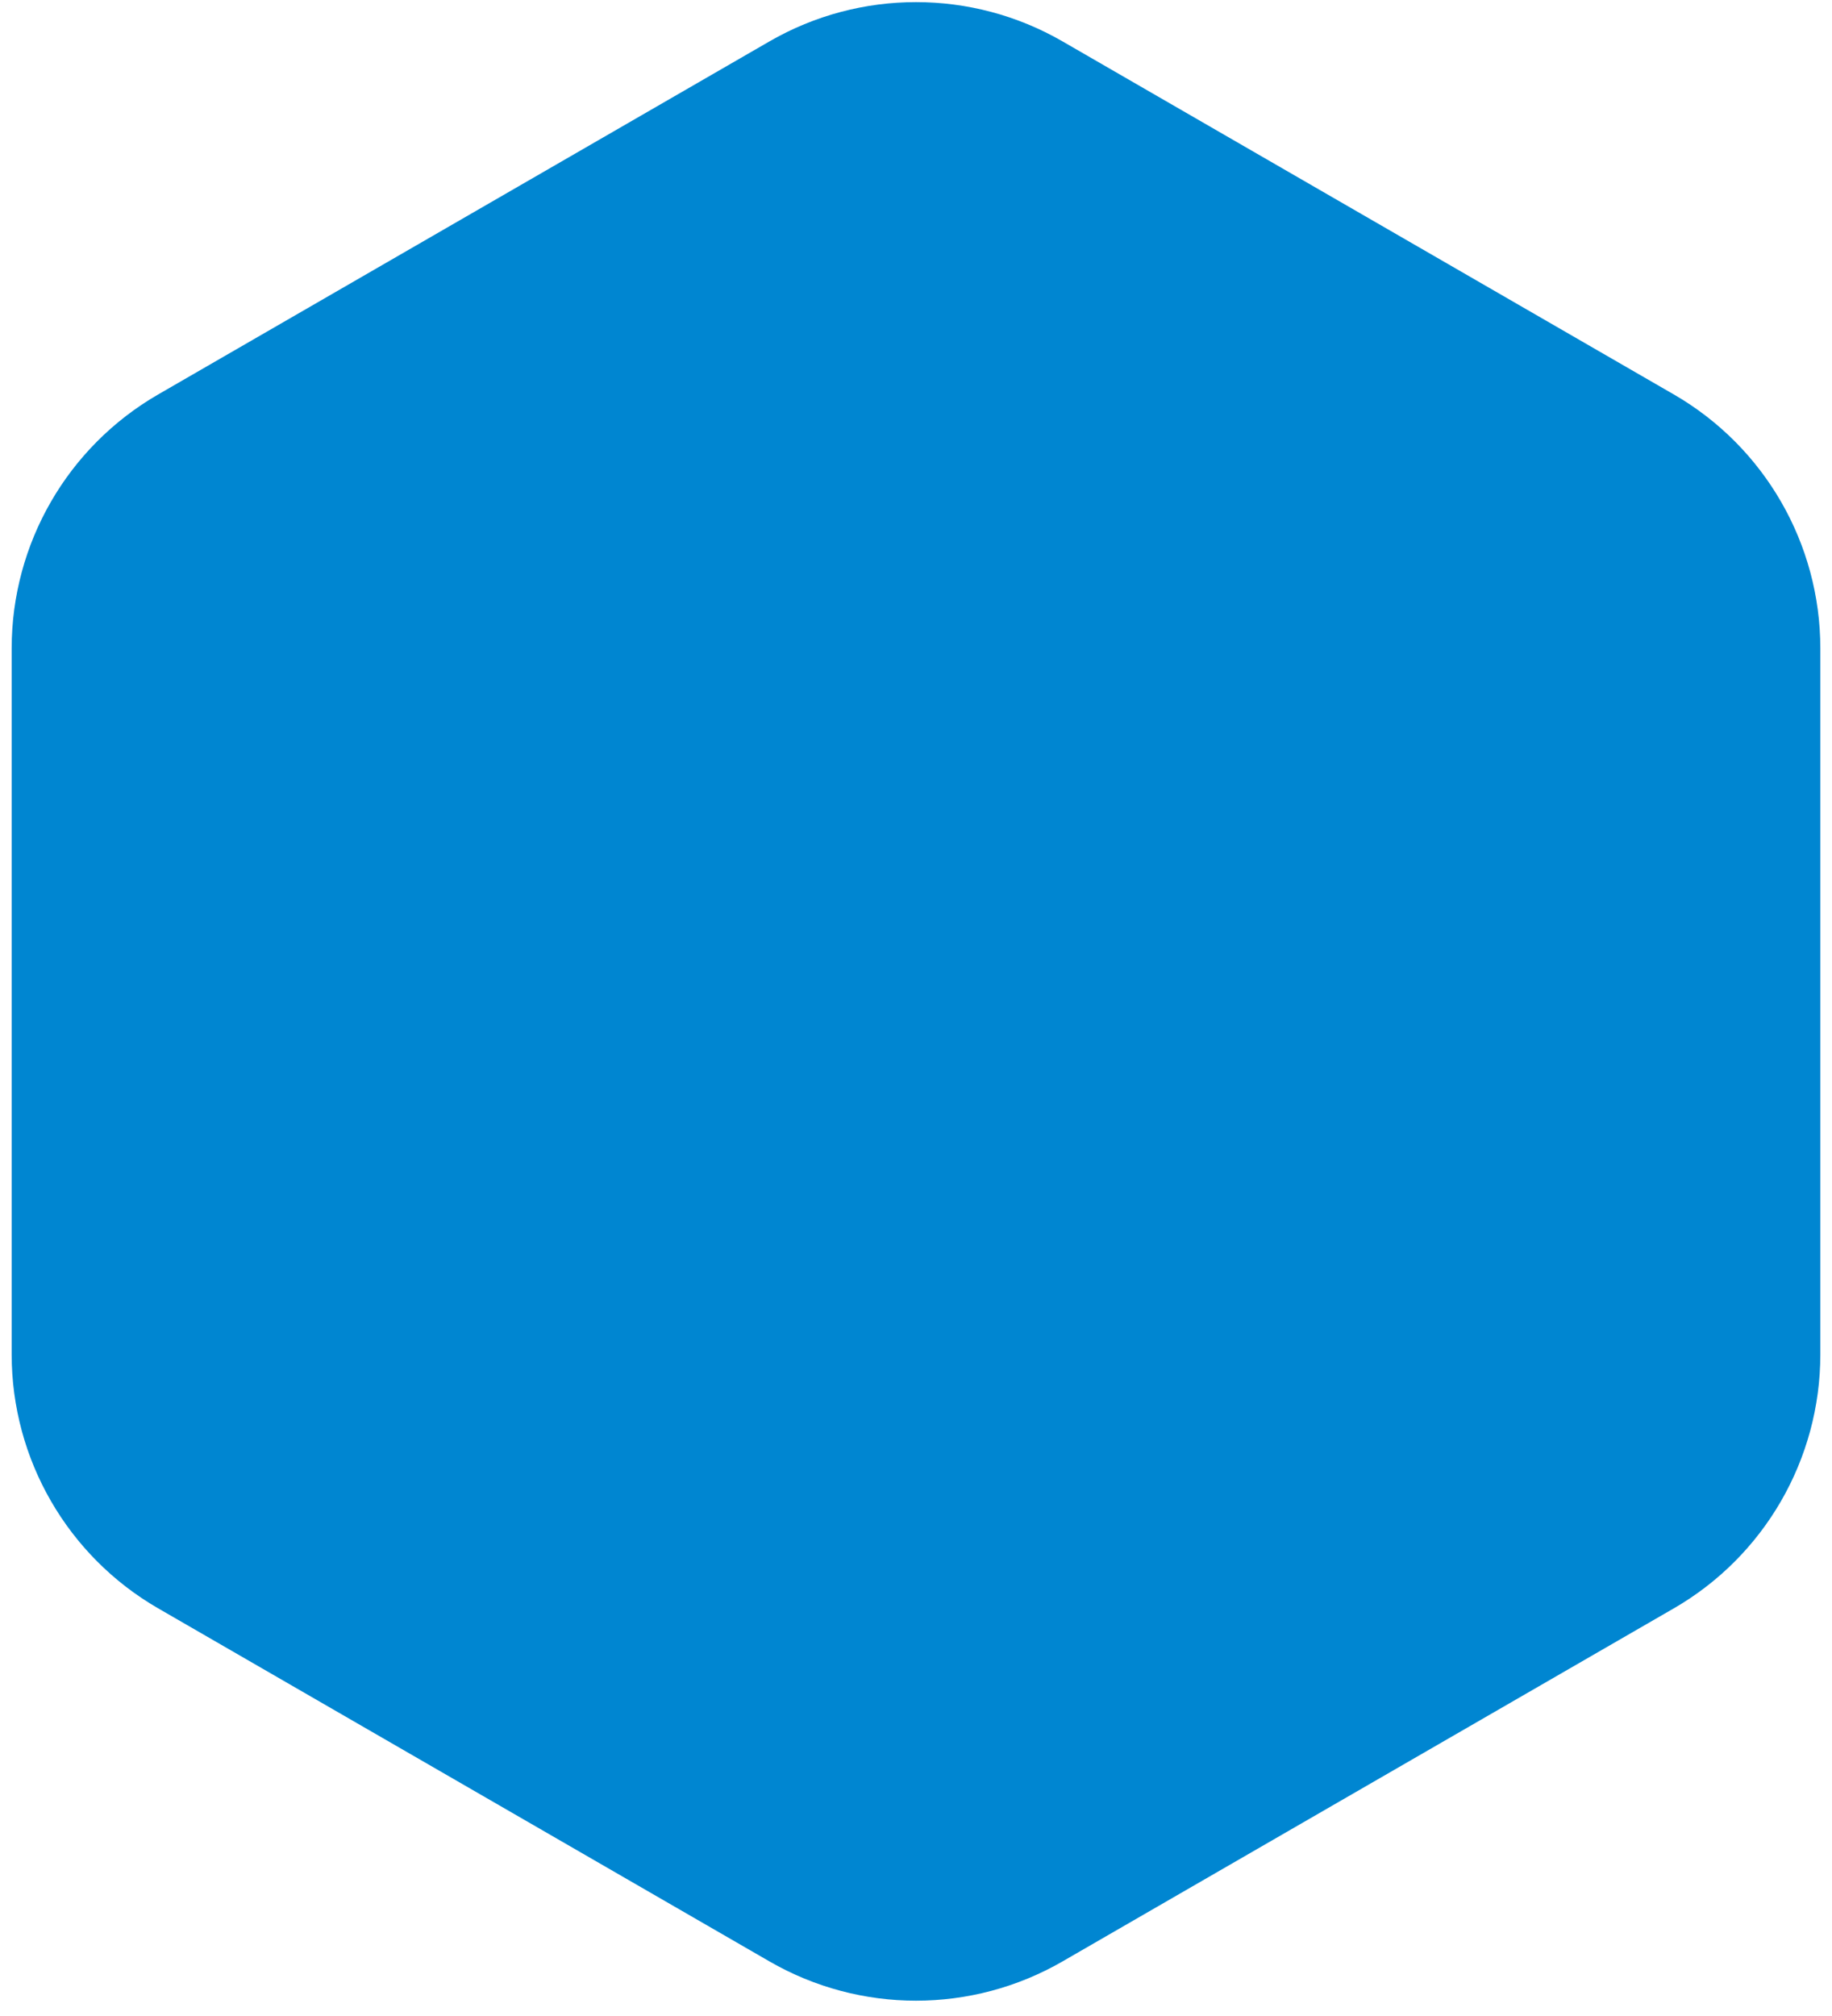 <svg width="100" height="110" viewBox="0 0 100 110" fill="none" xmlns="http://www.w3.org/2000/svg">
<path d="M42 2.259C46.95 -0.599 53.05 -0.599 58 2.259L91.363 21.521C96.314 24.379 99.363 29.661 99.363 35.377V73.902C99.363 79.618 96.314 84.901 91.363 87.759L58 107.021C53.05 109.879 46.95 109.879 42 107.021L8.637 87.759C3.686 84.901 0.637 79.618 0.637 73.902V35.377C0.637 29.661 3.686 24.379 8.637 21.521L42 2.259Z" fill="#0086D1"/>
</svg>
